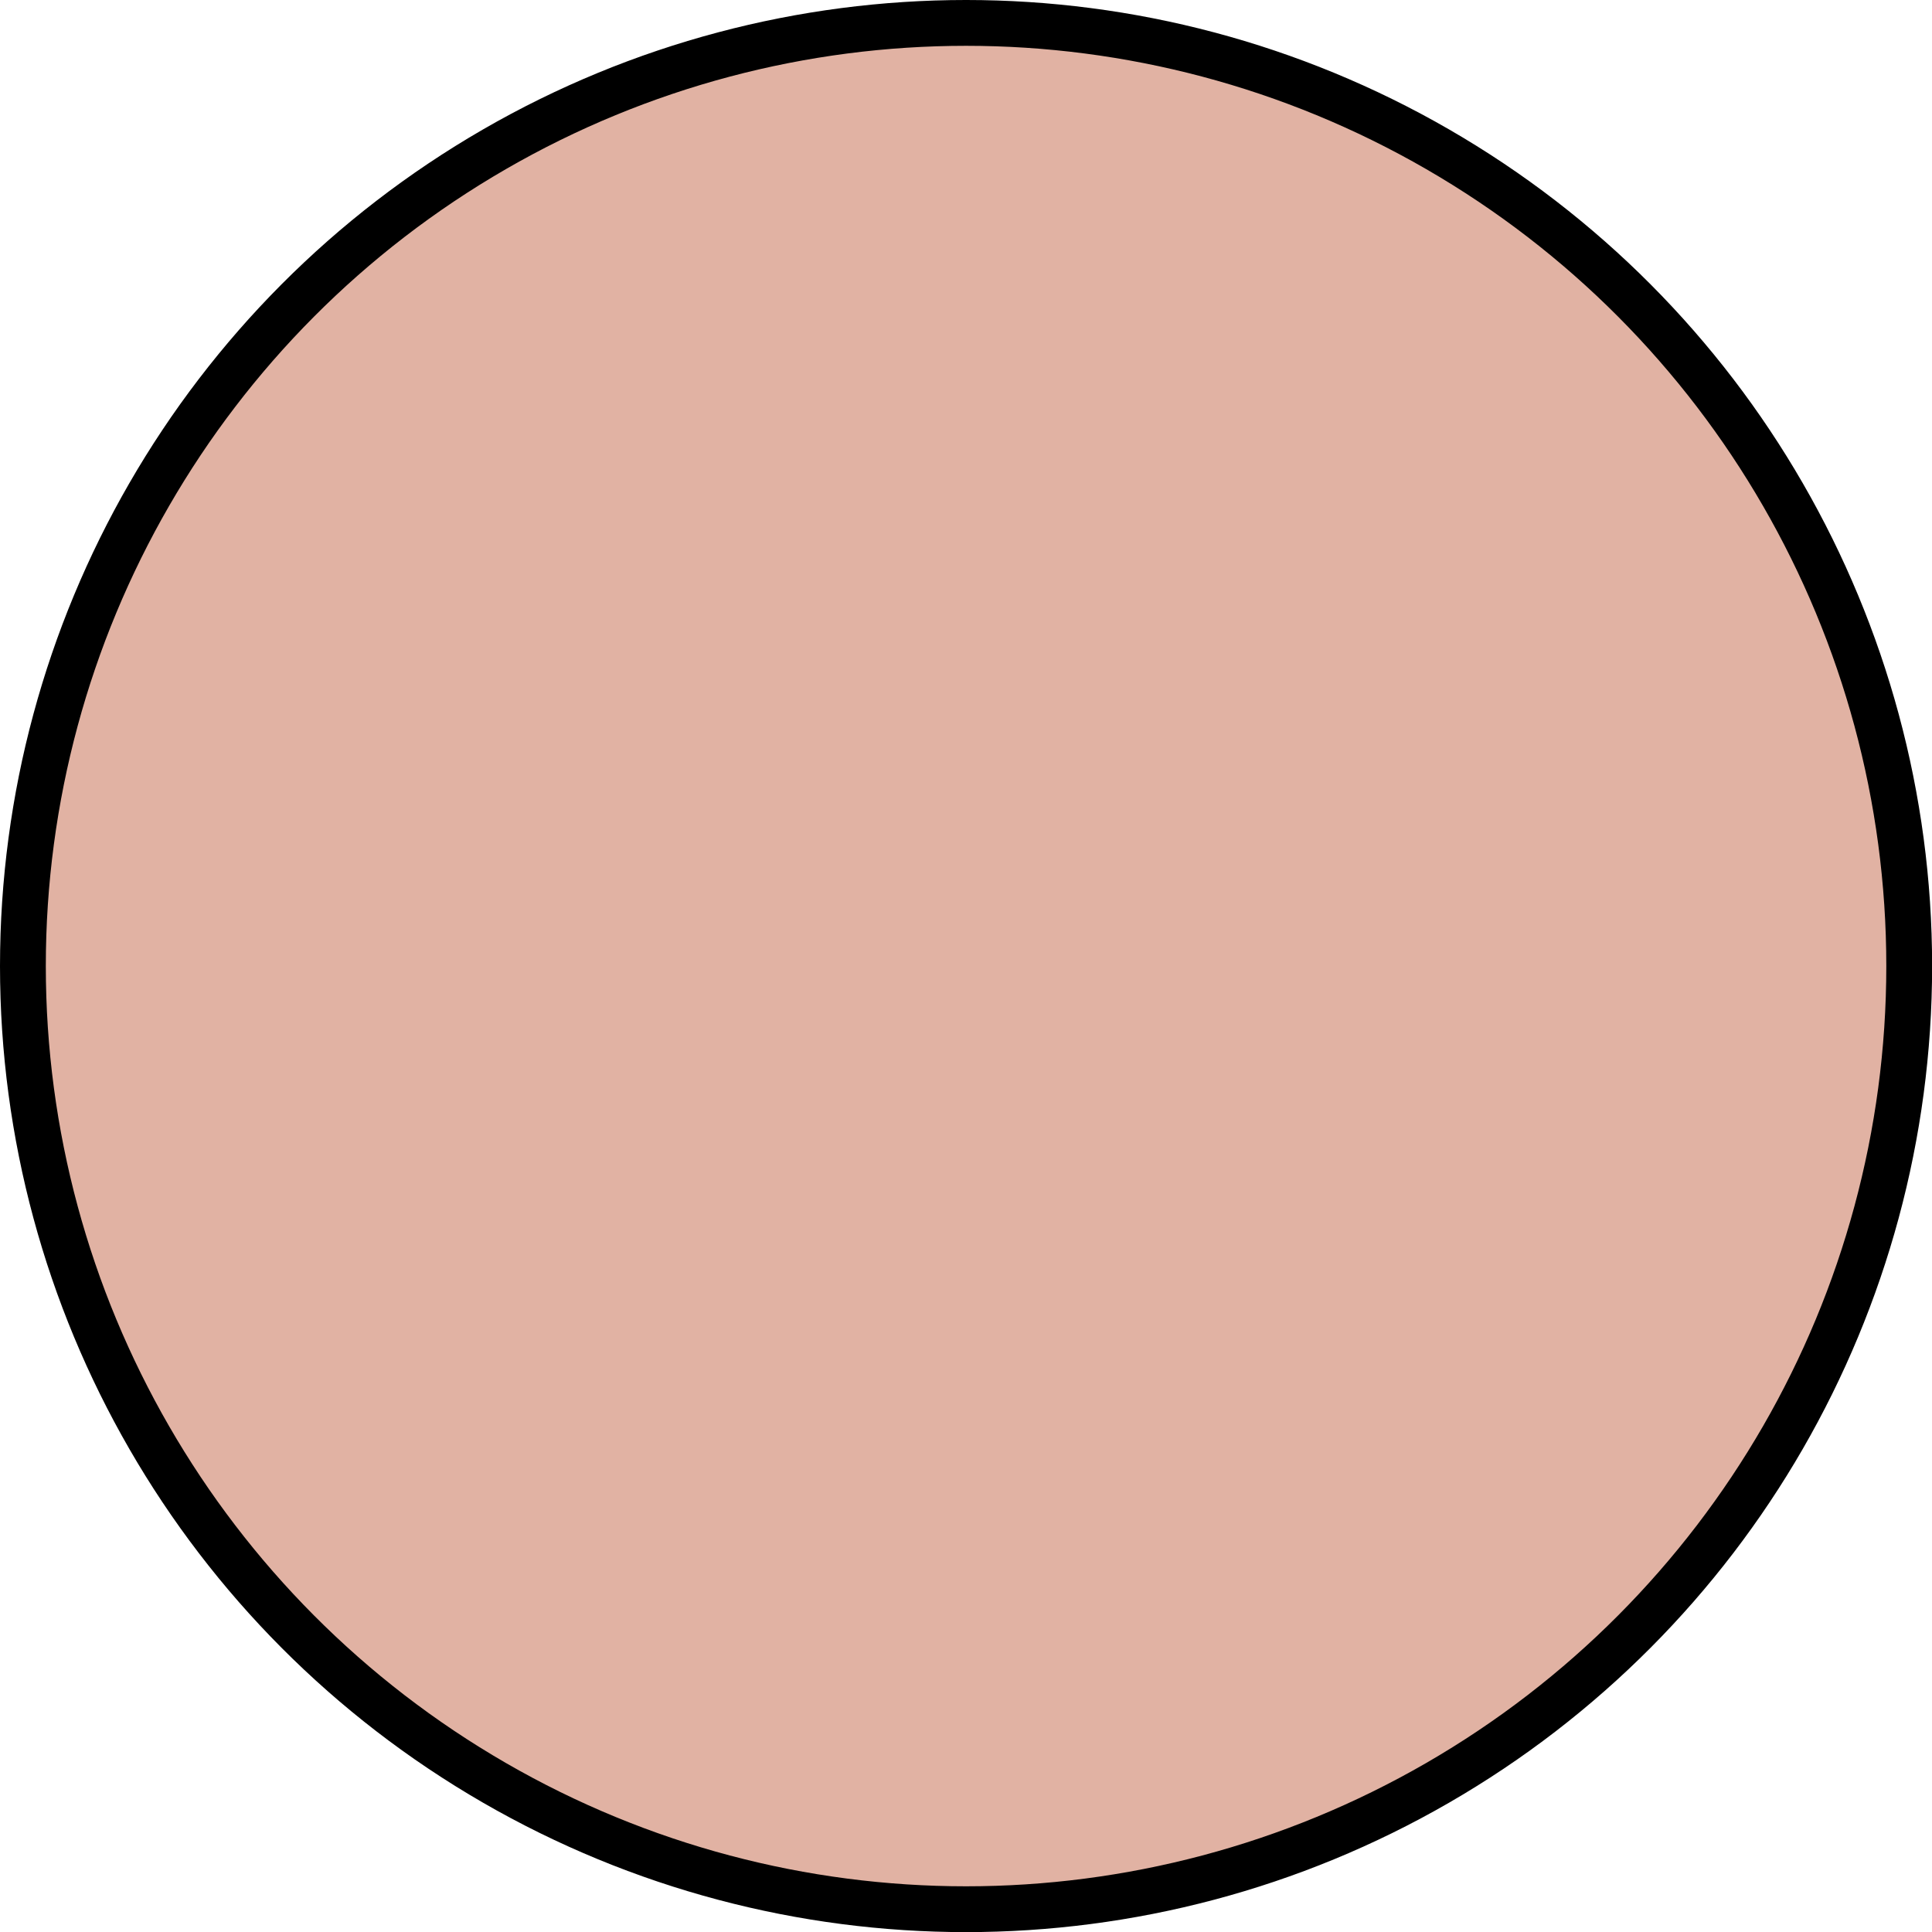 <svg xmlns="http://www.w3.org/2000/svg" viewBox="0 0 168.69 168.69"><defs><style>.cls-1{fill:#e1b2a3;stroke:#000;stroke-miterlimit:10;stroke-width:4px;}</style></defs><title>Asset 12</title><g id="Layer_2" data-name="Layer 2"><g id="Layer_1-2" data-name="Layer 1"><circle class="cls-1" cx="84.35" cy="84.35" r="82.35"/></g></g></svg>